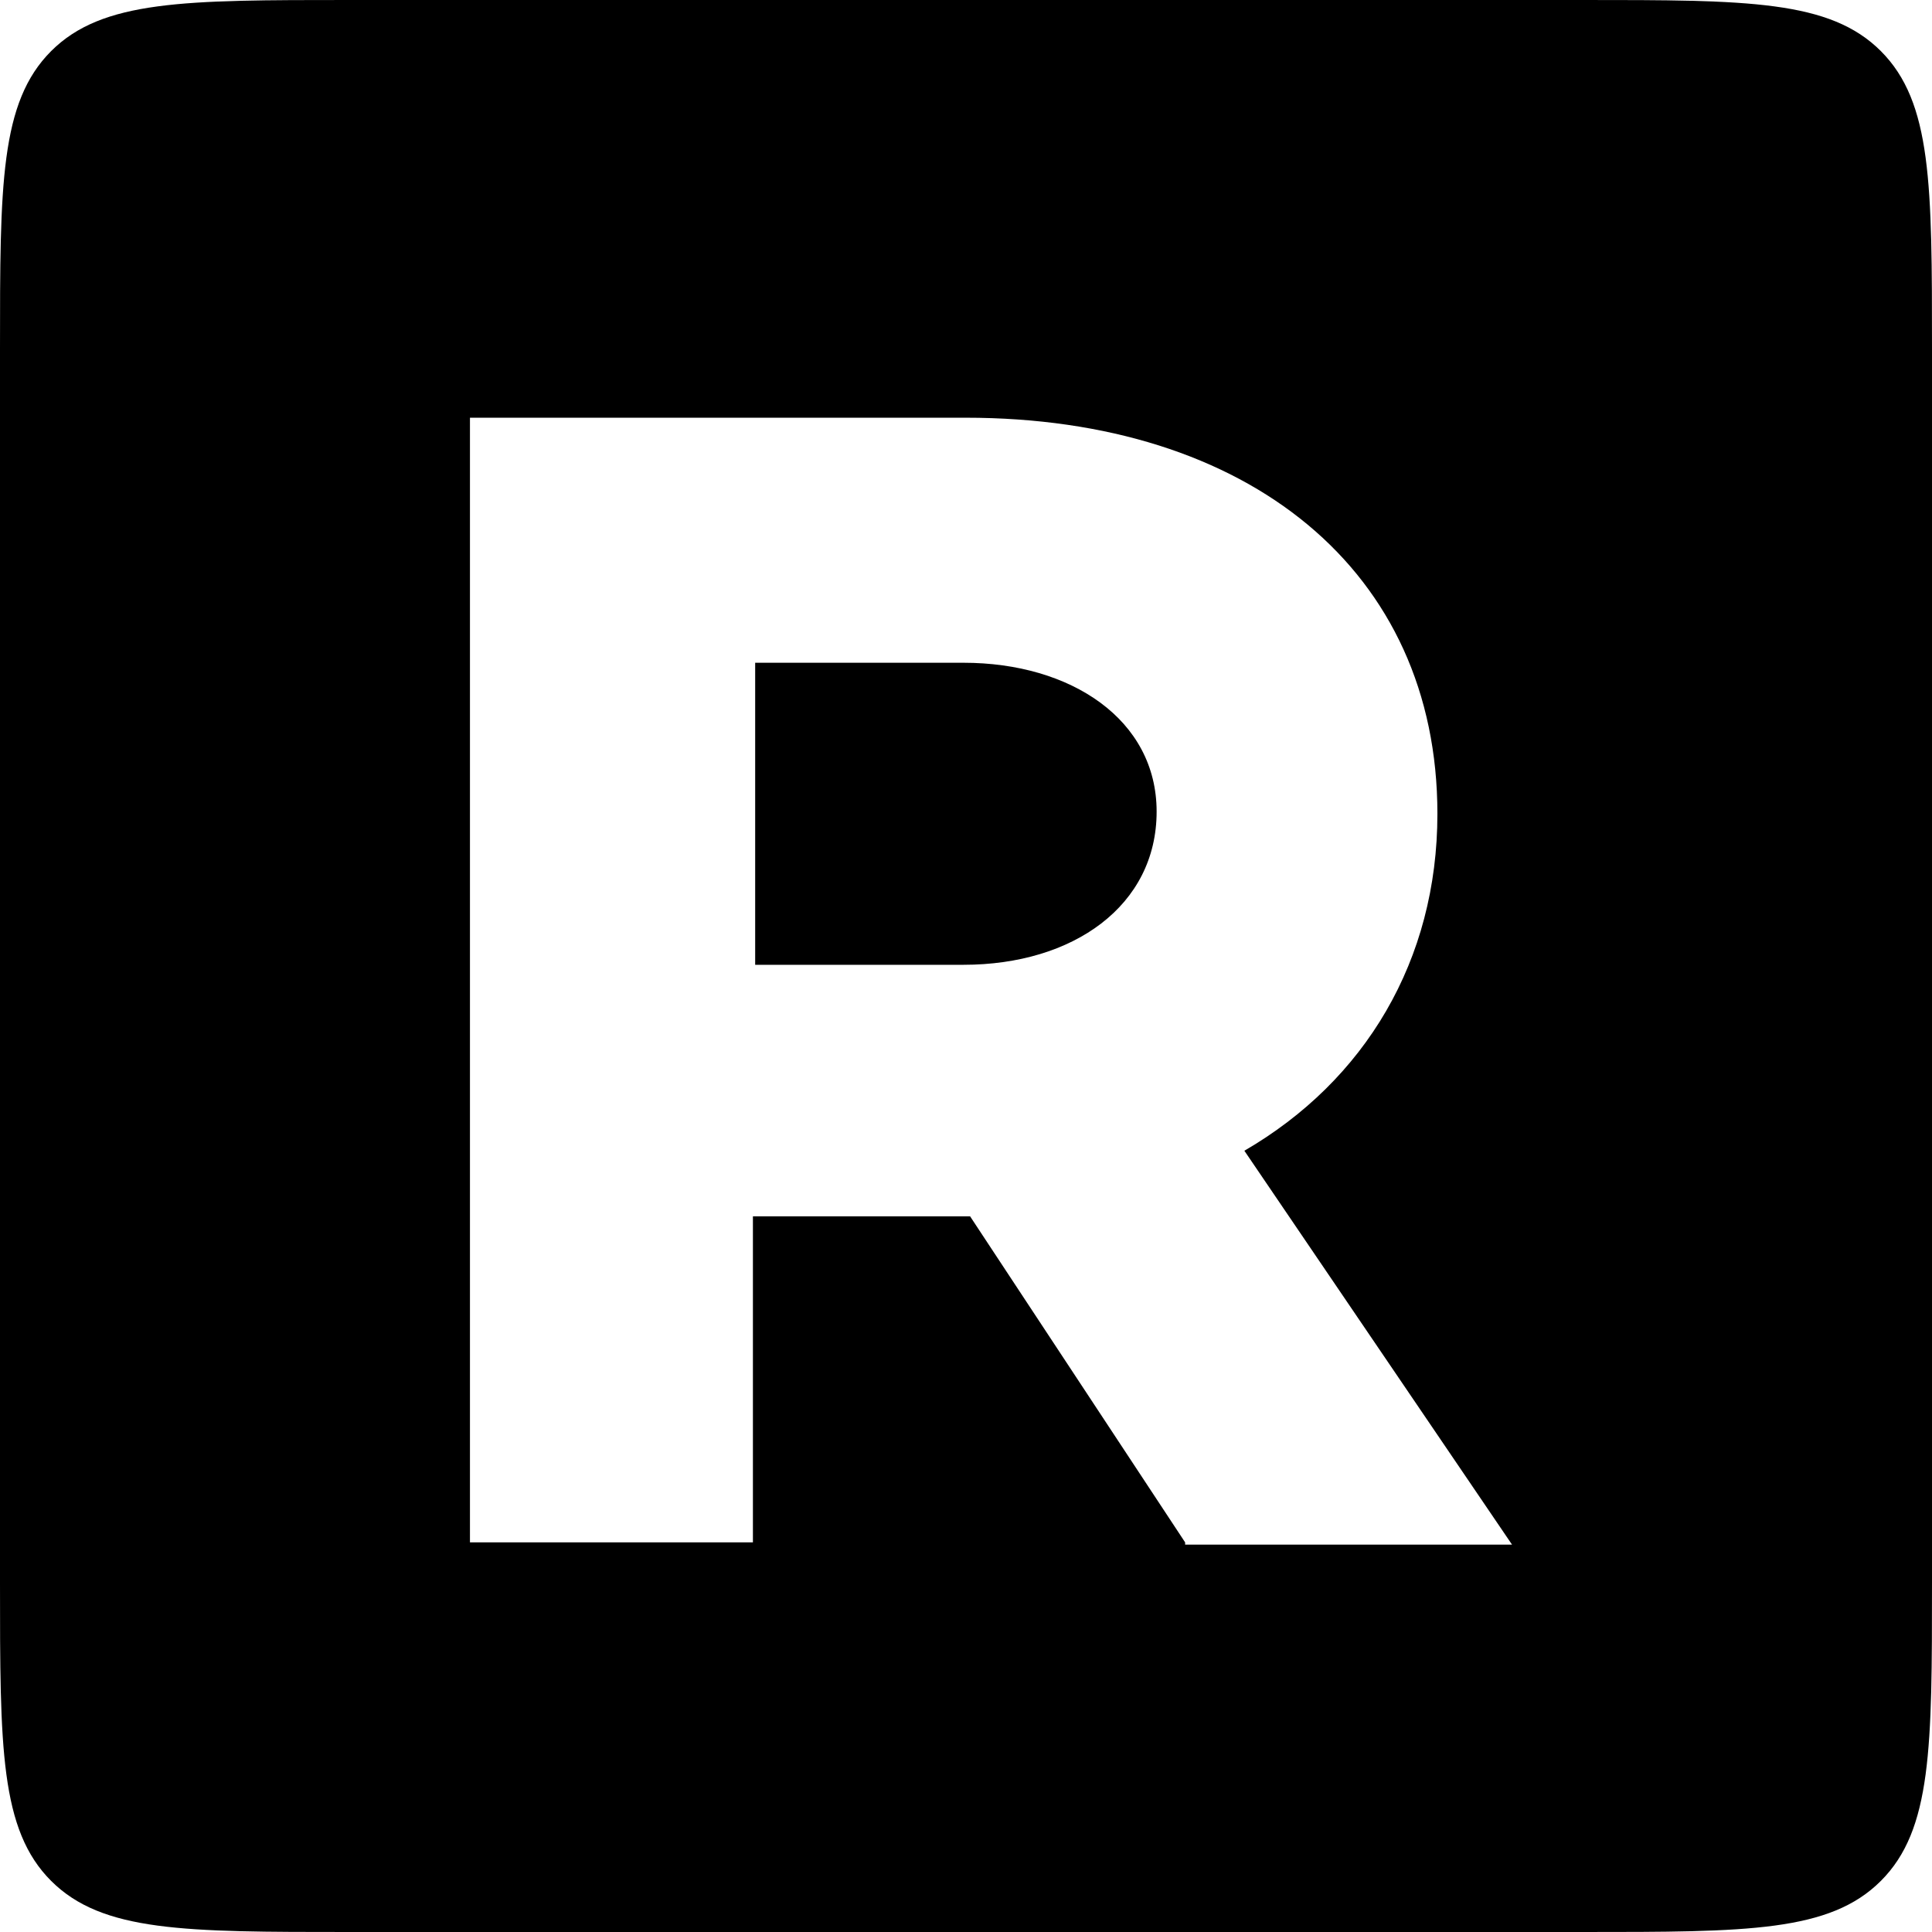 <svg width="24" height="24" viewBox="0 0 24 24" fill="none" xmlns="http://www.w3.org/2000/svg">
<path fill-rule="evenodd" clip-rule="evenodd" d="M0.635 0.635C0 1.271 0 2.293 0 4.338V19.662C0 21.707 0 22.73 0.635 23.365C1.271 24 2.293 24 4.338 24H19.662C21.707 24 22.73 24 23.365 23.365C24 22.73 24 21.707 24 19.662V4.338C24 2.293 24 1.271 23.365 0.635C22.73 0 21.707 0 19.662 0H4.338C2.293 0 1.271 0 0.635 0.635ZM12.051 15.11L14.722 19.16V19.188H18.783L15.458 14.295C16.957 13.425 17.856 11.93 17.856 10.109C17.856 7.092 15.512 5.189 11.997 5.189H5.838V19.16H9.353V15.11H12.024H12.051ZM11.97 11.985H9.381V8.233H11.97C13.305 8.233 14.368 8.94 14.368 10.082C14.368 11.251 13.332 11.985 11.97 11.985Z" fill="black"/>
</svg>
